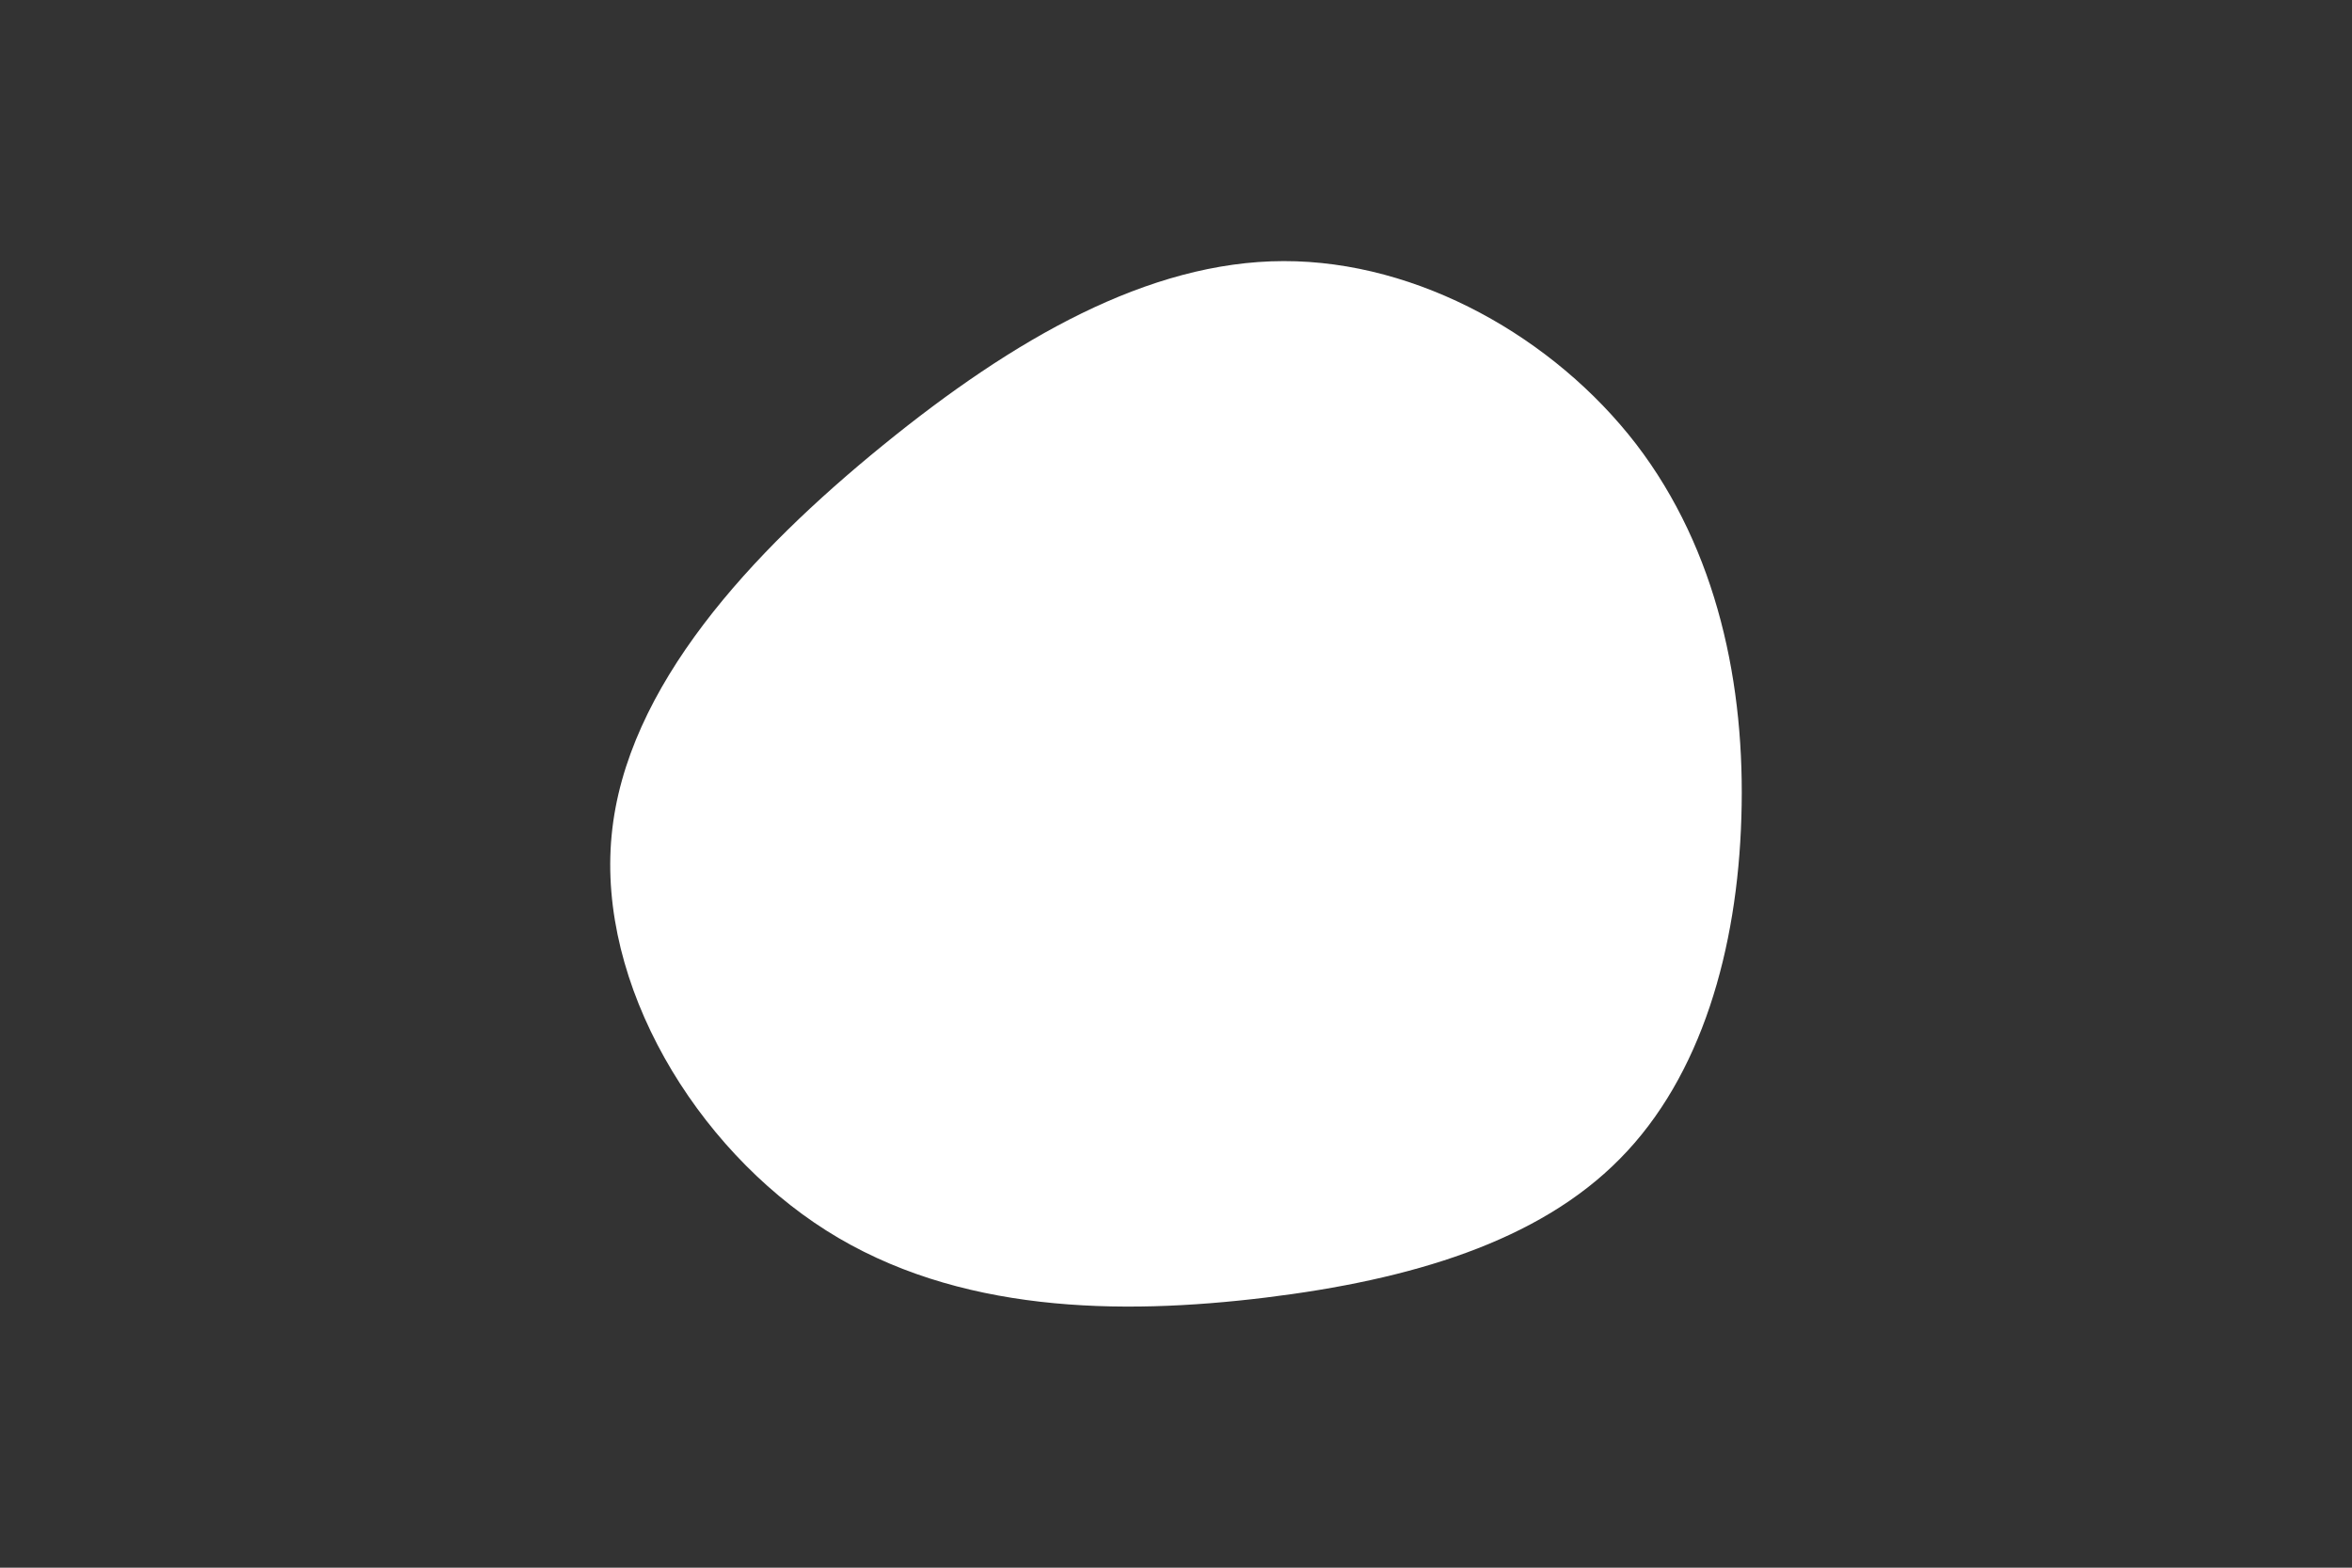 <svg id="visual" viewBox="0 0 900 600" width="900" height="600" xmlns="http://www.w3.org/2000/svg" xmlns:xlink="http://www.w3.org/1999/xlink" version="1.1"><rect x="0" y="0" width="900" height="600" fill="#333333" stroke="none"/><g transform="translate(491.04 314.33)"><path d="M135 -144.4C166.2 -103.7 176.9 -51.9 175.3 -1.5C173.8 48.8 160.1 97.6 128.8 129.2C97.6 160.9 48.8 175.5 -6.8 182.3C-62.5 189.1 -124.9 188.3 -174.9 156.6C-224.9 124.9 -262.5 62.5 -257 5.4C-251.6 -51.6 -203.2 -103.2 -153.2 -143.9C-103.2 -184.6 -51.6 -214.3 0.1 -214.4C51.9 -214.5 103.7 -185 135 -144.4" fill="#FFFFFF"></path></g></svg>